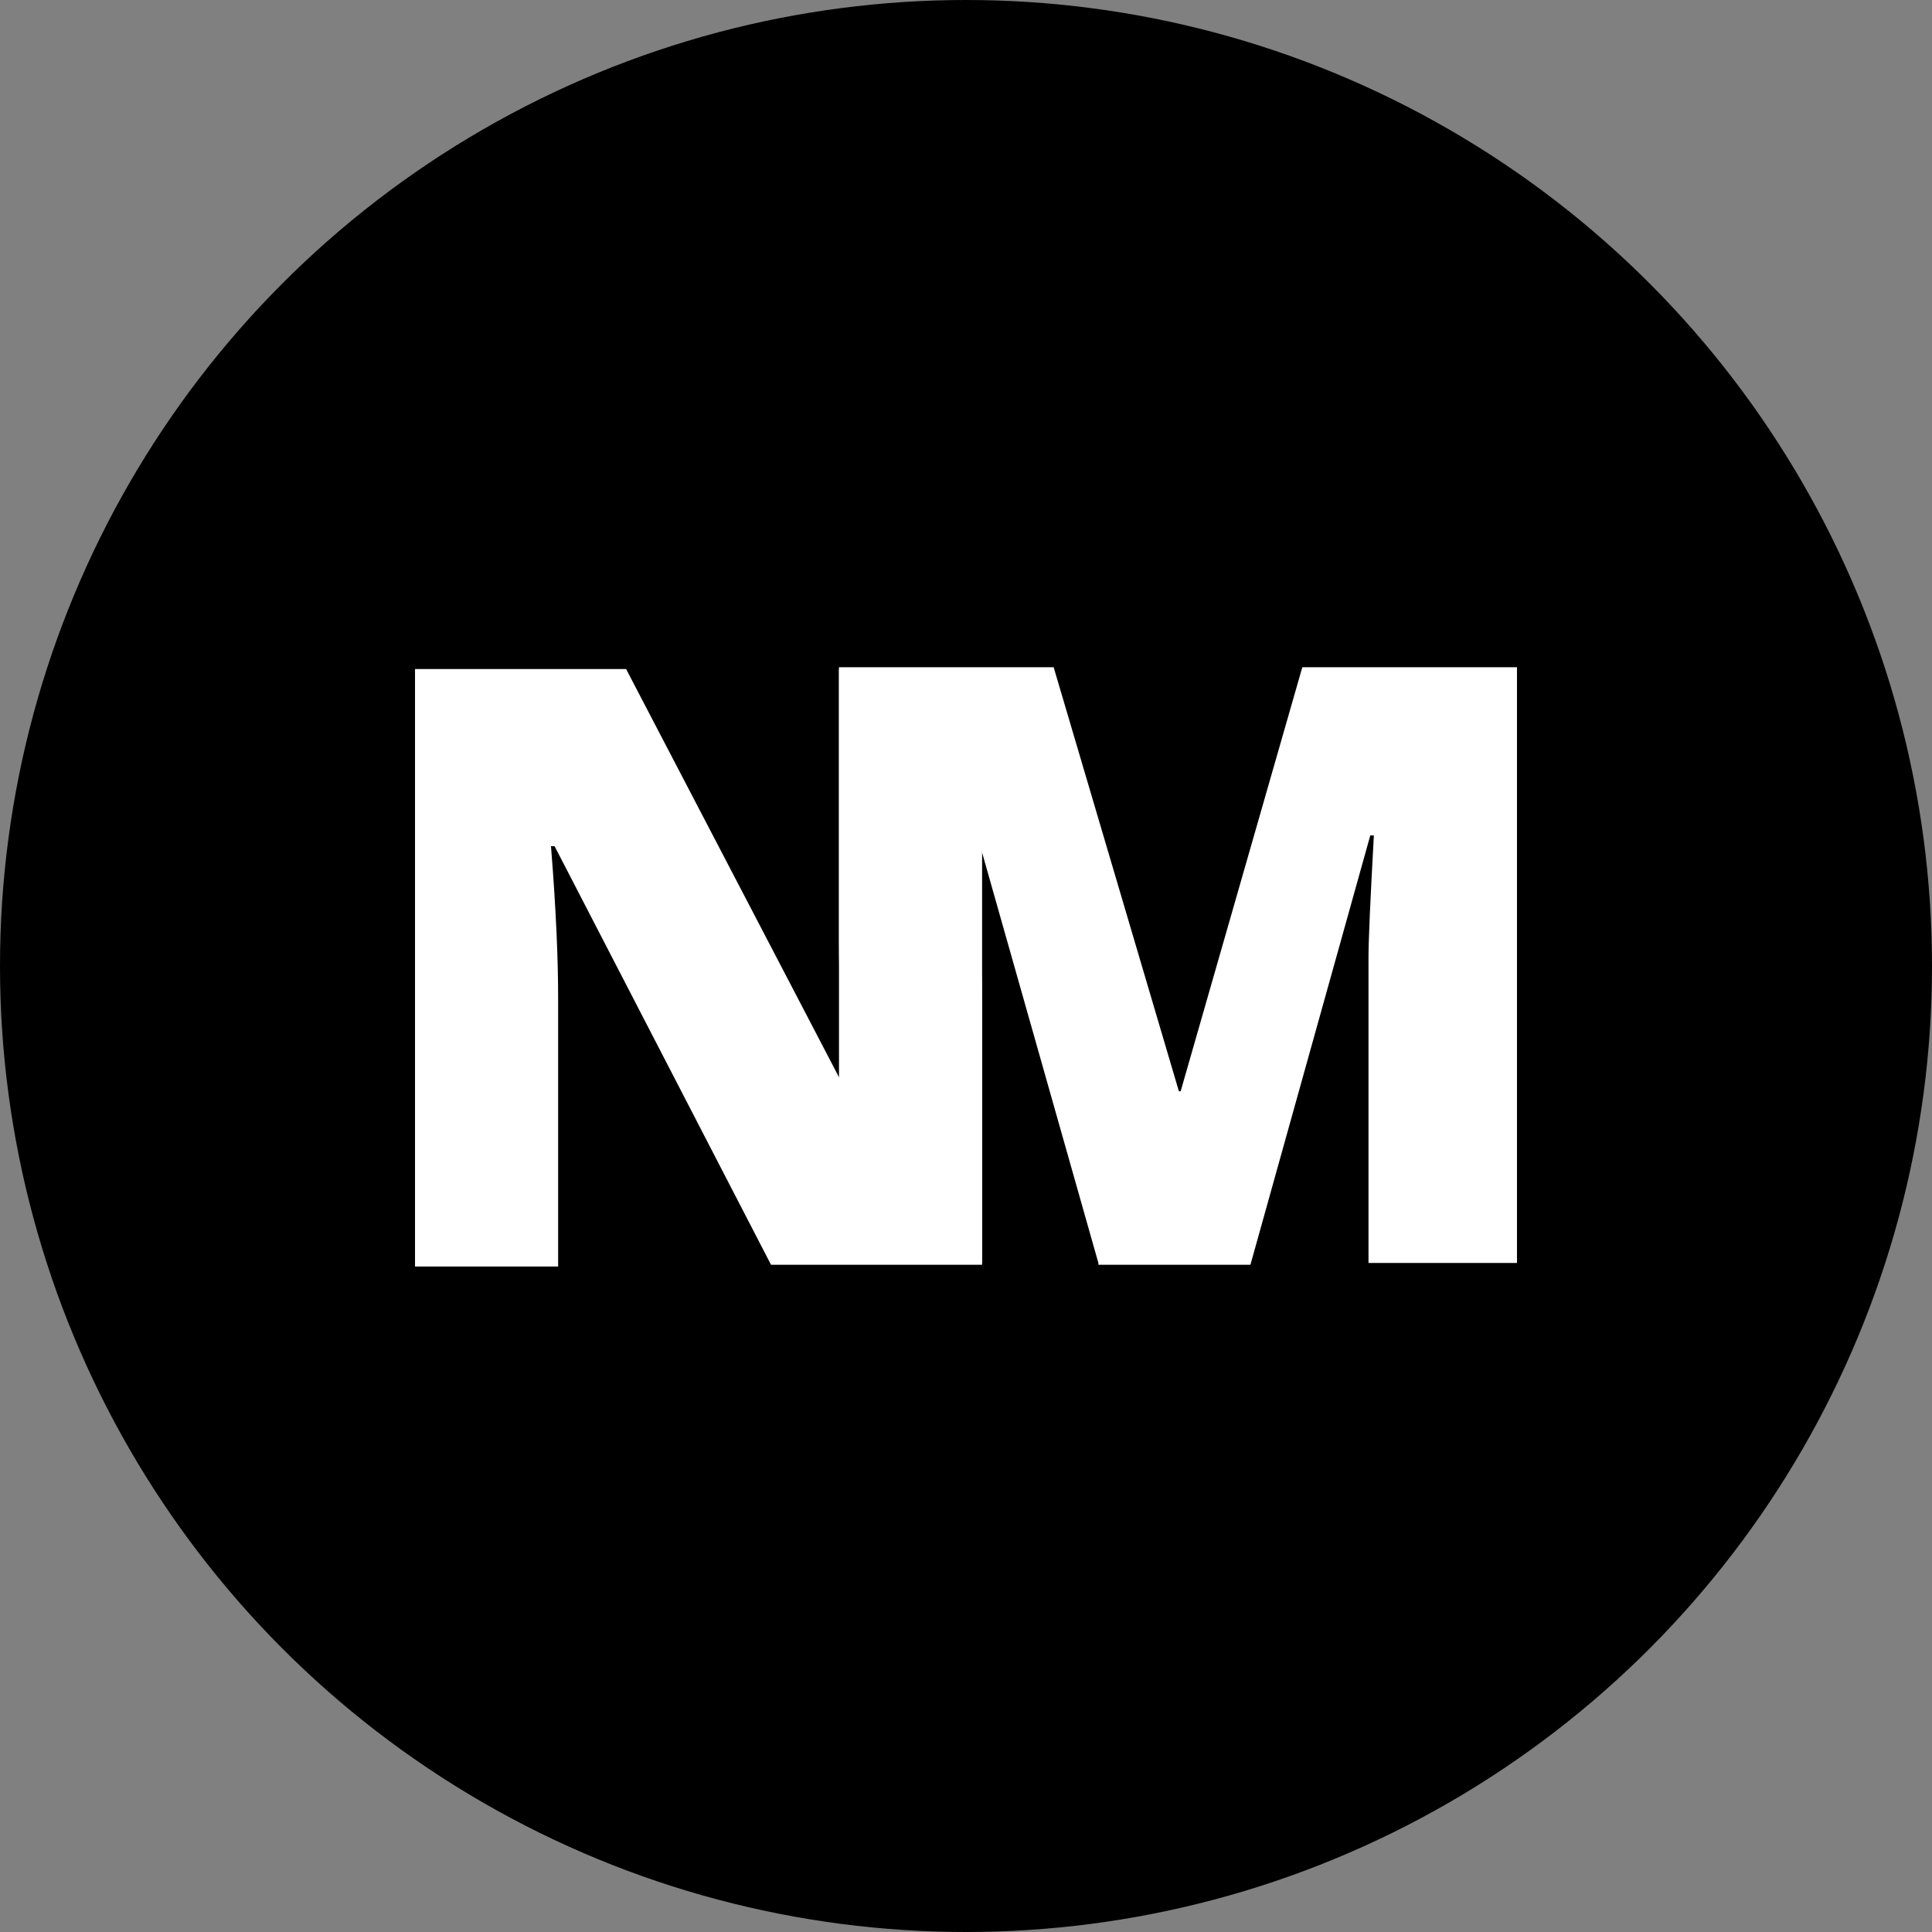 <svg xmlns="http://www.w3.org/2000/svg" viewBox="0 0 108 108"><rect x="0" y="0" width="108" height="108" fill="#808080" stroke="none"/><circle cx="54" cy="54" r="54"/><g fill="#FFF"><path d="M54.9 70.7H43.1L31 47.3h-.2c.3 3.7.4 6.5.4 8.5v15h-8V37.4H35l12.1 23.2h.1c-.2-3.4-.3-6.1-.3-8.1V37.4h8v33.3z"/><path d="M61.4 70.6l-6.8-24h-.2c.3 4.1.5 7.3.5 9.5v14.5h-8V37.3h12l7 23.7h.1l6.8-23.7h12v33.3h-8.3V53.5c0-.9.1-3.2.3-6.8h-.2l-6.7 24h-8.5z"/></g></svg>